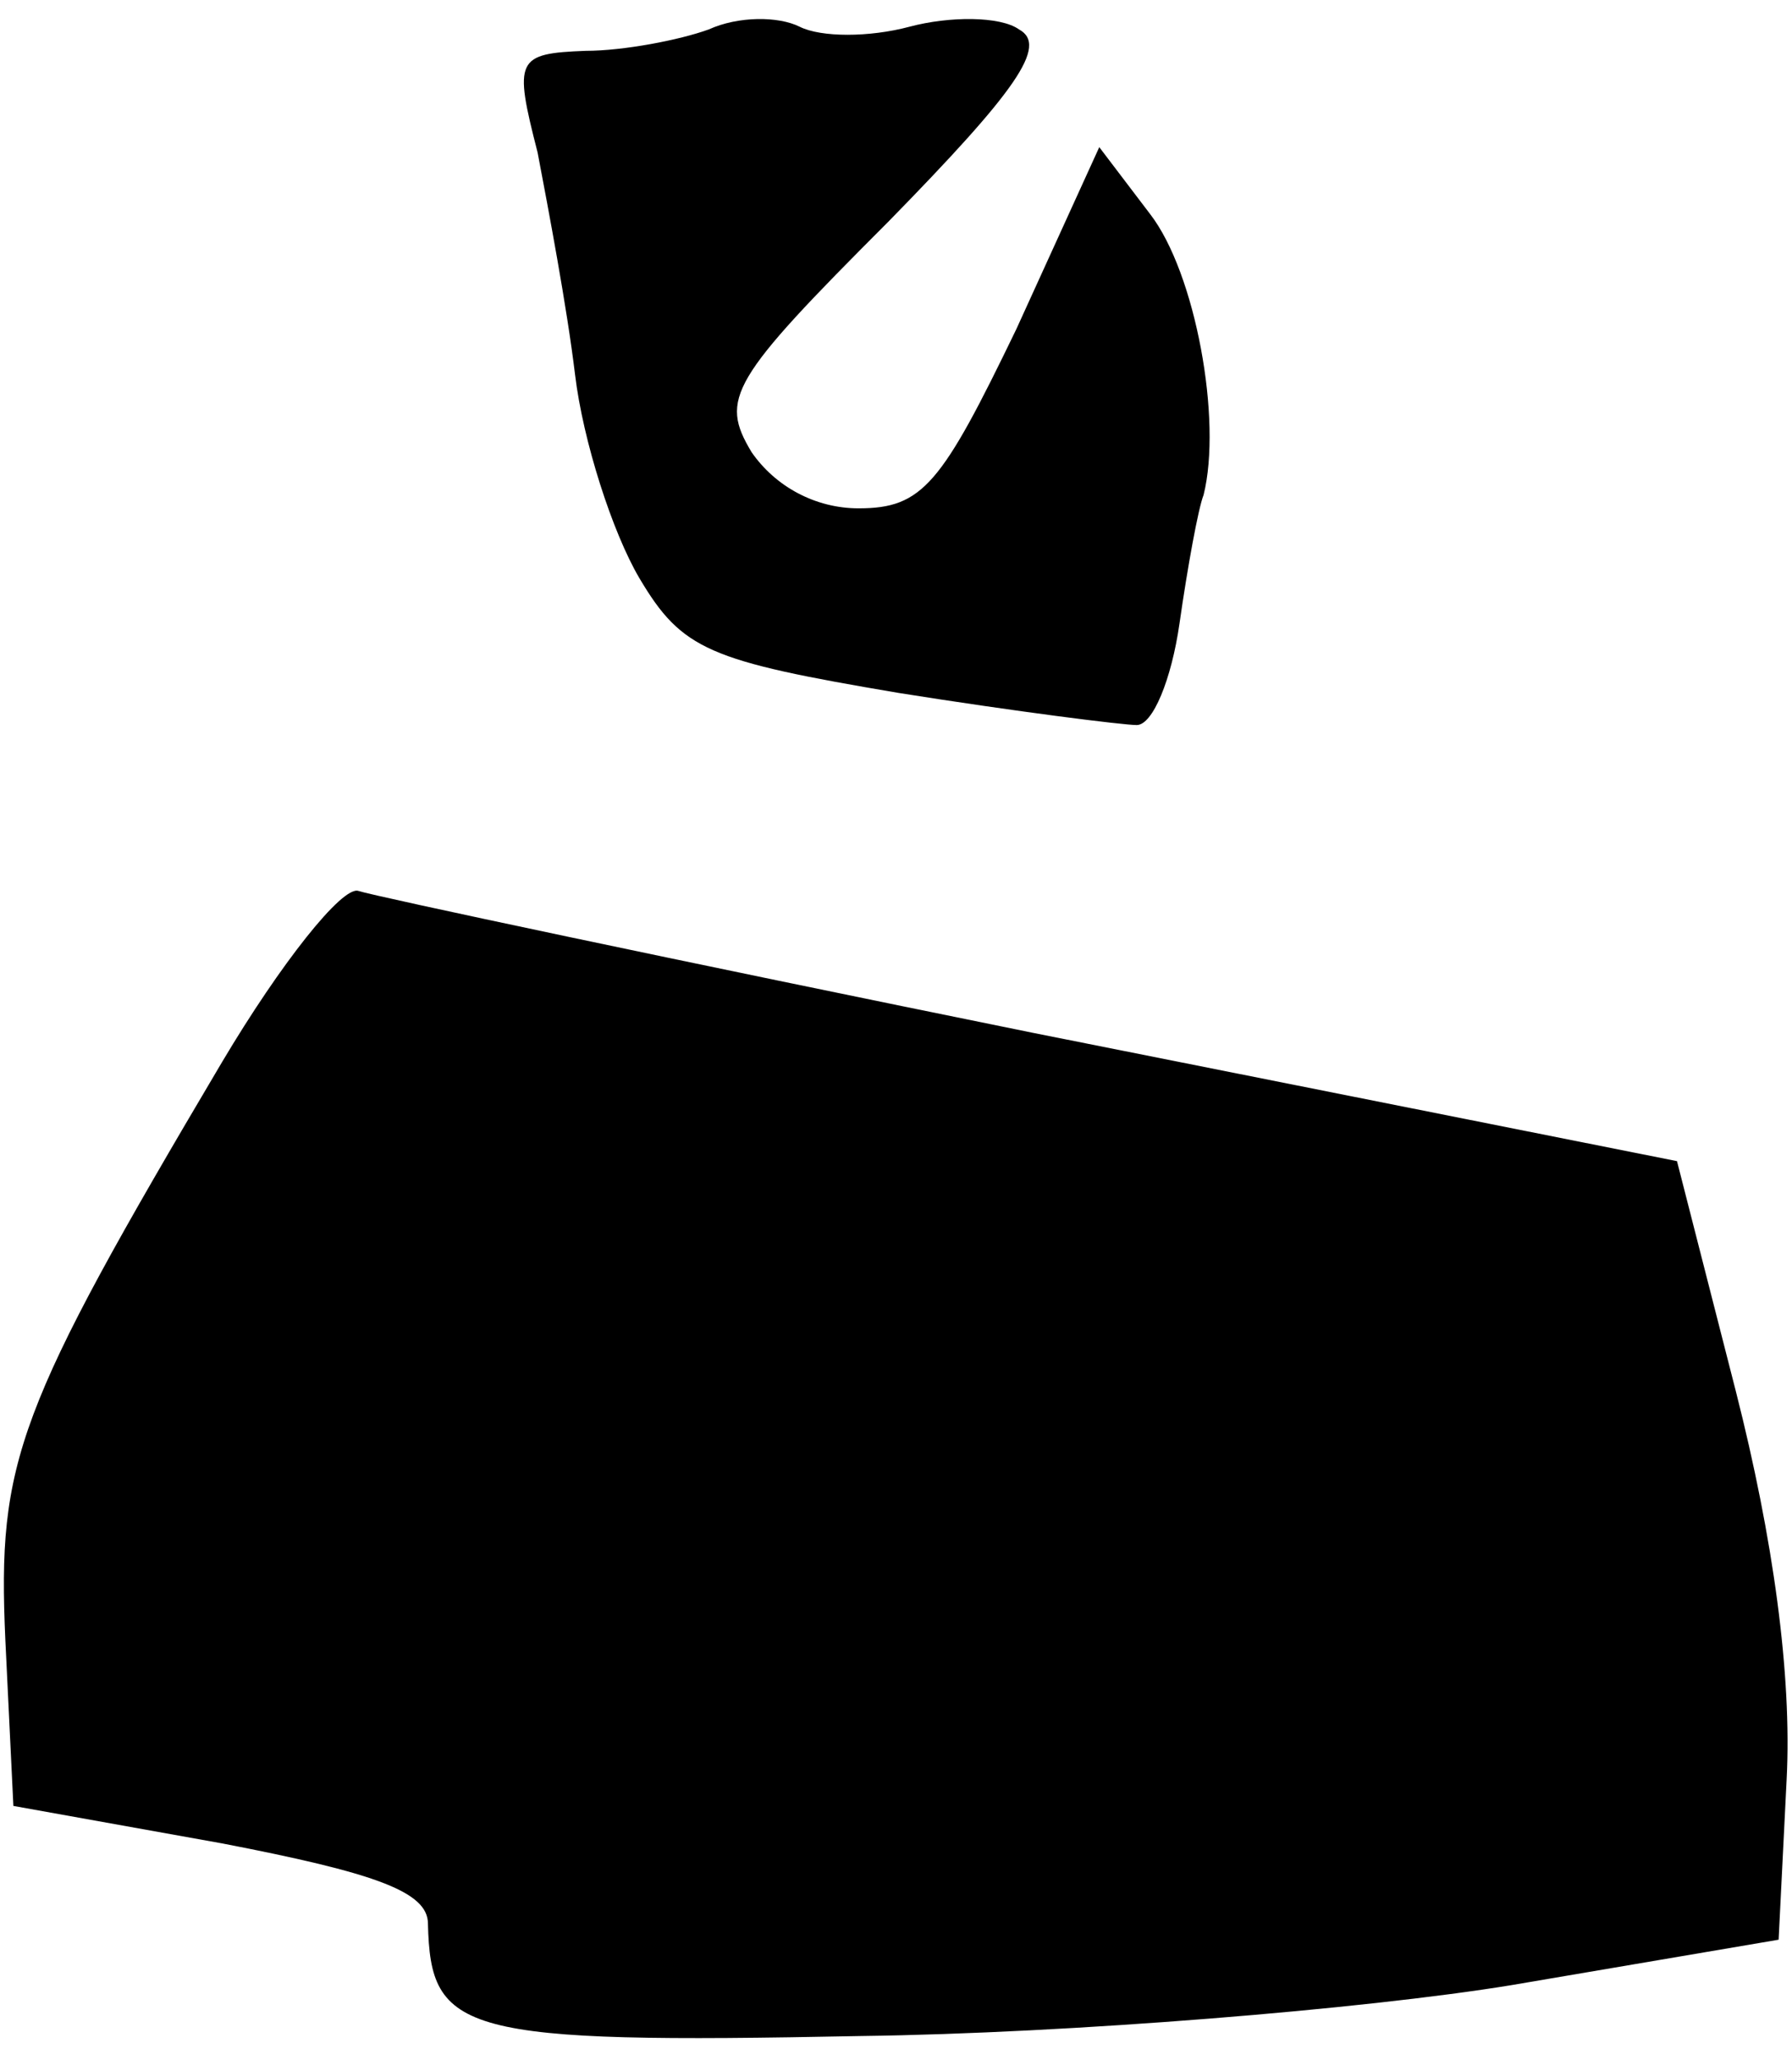 <?xml version="1.0" standalone="no"?>
<!DOCTYPE svg PUBLIC "-//W3C//DTD SVG 20010904//EN"
 "http://www.w3.org/TR/2001/REC-SVG-20010904/DTD/svg10.dtd">
<svg version="1.0" xmlns="http://www.w3.org/2000/svg"
 width="67pt" height="77pt" viewBox="0 0 67 77"
 preserveAspectRatio="xMidYMid meet">
<g transform="translate(0,77) scale(0.1,-0.1)"
fill="#000000" stroke="none">
<path fill="#000000" stroke="none" d="M265 759 c-11 -4 -32 -8 -46 -8 -26 -1
-27 -3 -18 -38 4 -21 11 -58 14 -83 3 -25 14 -59 24 -76 16 -27 26 -31 97 -43
44 -7 84 -12 89 -12 6 0 13 17 16 38 3 21 7 43 9 48 7 28 -3 83 -20 105 l-19
25 -31 -68 c-28 -58 -35 -67 -59 -67 -16 0 -31 8 -40 21 -12 20 -8 27 51 86
48 49 60 66 49 72 -7 5 -26 5 -41 1 -15 -4 -33 -4 -41 0 -8 4 -23 4 -34 -1z"/>
<path fill="#000000" stroke="none" d="M83 373 c-77 -130 -84 -149 -81 -216
l3 -62 78 -14 c57 -11 77 -18 77 -30 1 -41 12 -45 162 -42 78 1 188 10 243 19
l100 17 3 60 c2 39 -5 90 -19 145 l-22 86 -241 48 c-133 27 -246 51 -252 53
-6 2 -29 -27 -51 -64z"/>
</g>
</svg>
